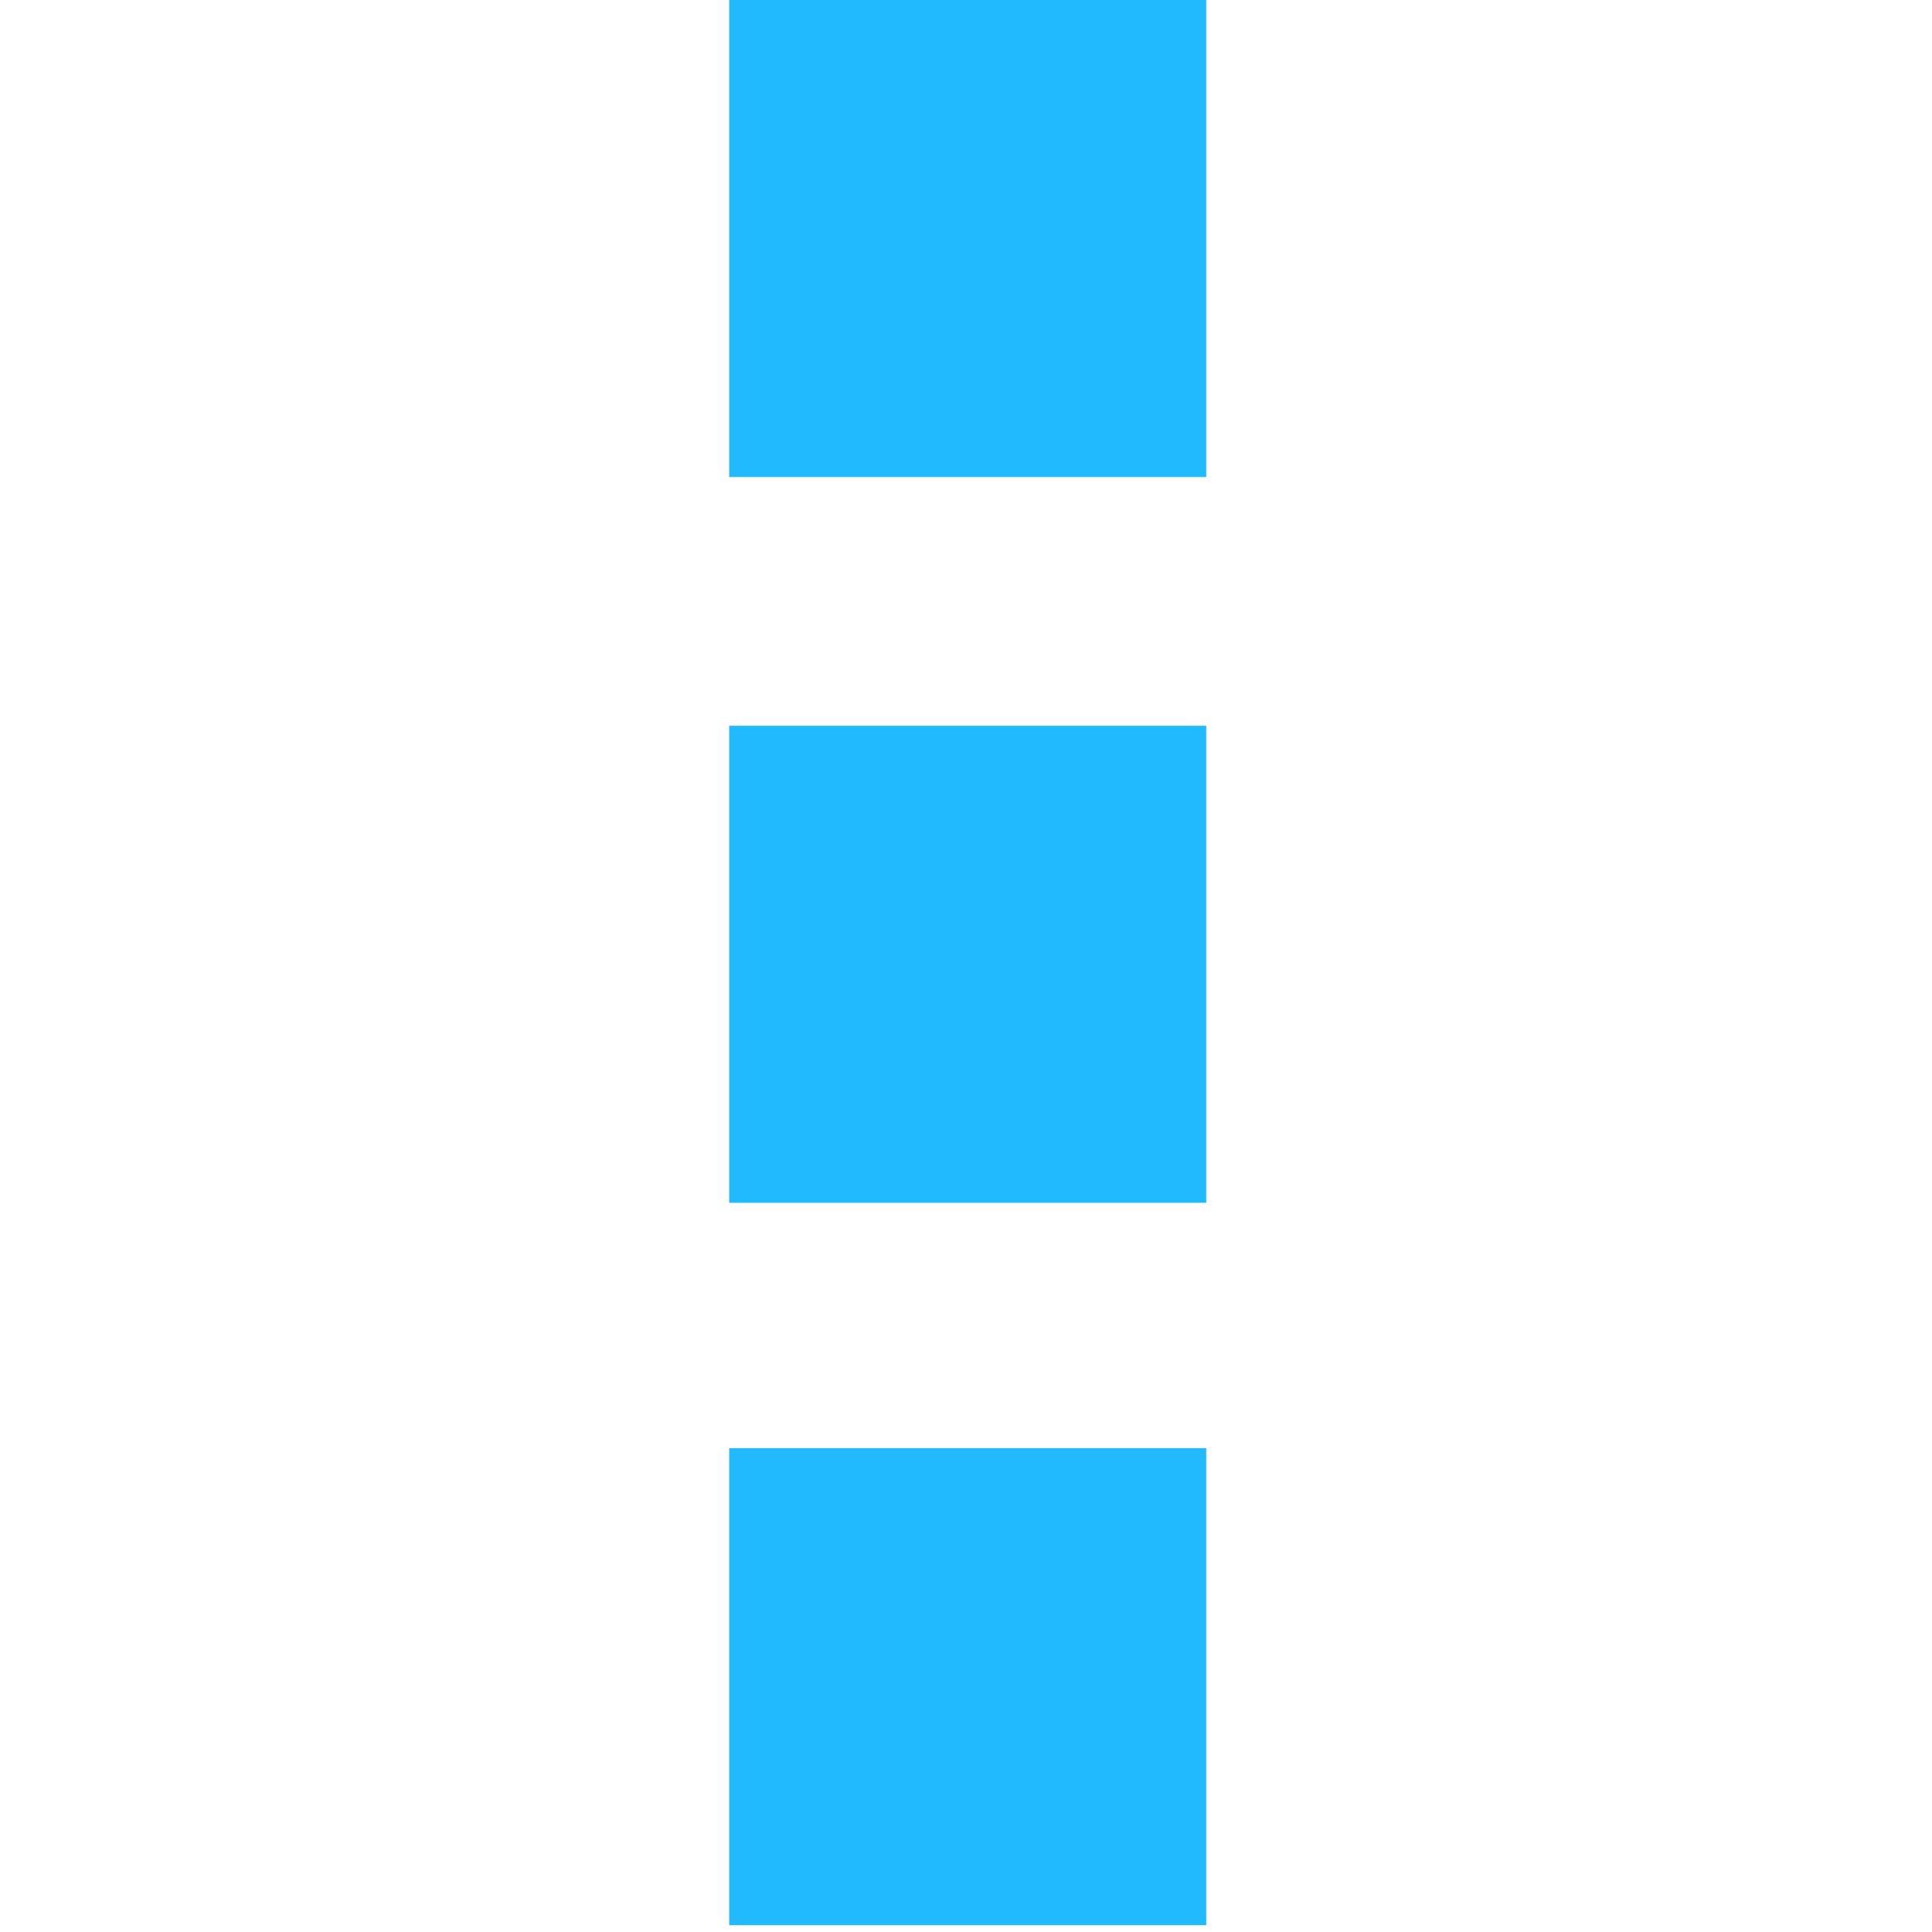 <?xml version="1.0" encoding="utf-8"?>
<!-- Generator: Adobe Illustrator 25.2.1, SVG Export Plug-In . SVG Version: 6.00 Build 0)  -->
<svg version="1.1" id="Layer_1" xmlns="http://www.w3.org/2000/svg" xmlns:xlink="http://www.w3.org/1999/xlink" x="0px" y="0px"
	 viewBox="0 0 56.7 56.7" style="enable-background:new 0 0 56.7 56.7;" xml:space="preserve">
<style type="text/css">
	.st0{fill:#21BAFF;}
</style>
<rect x="21.4" y="0" class="st0" width="14" height="14"/>
<rect x="21.4" y="21.3" class="st0" width="14" height="14"/>
<rect x="21.4" y="42.5" class="st0" width="14" height="14"/>
</svg>
